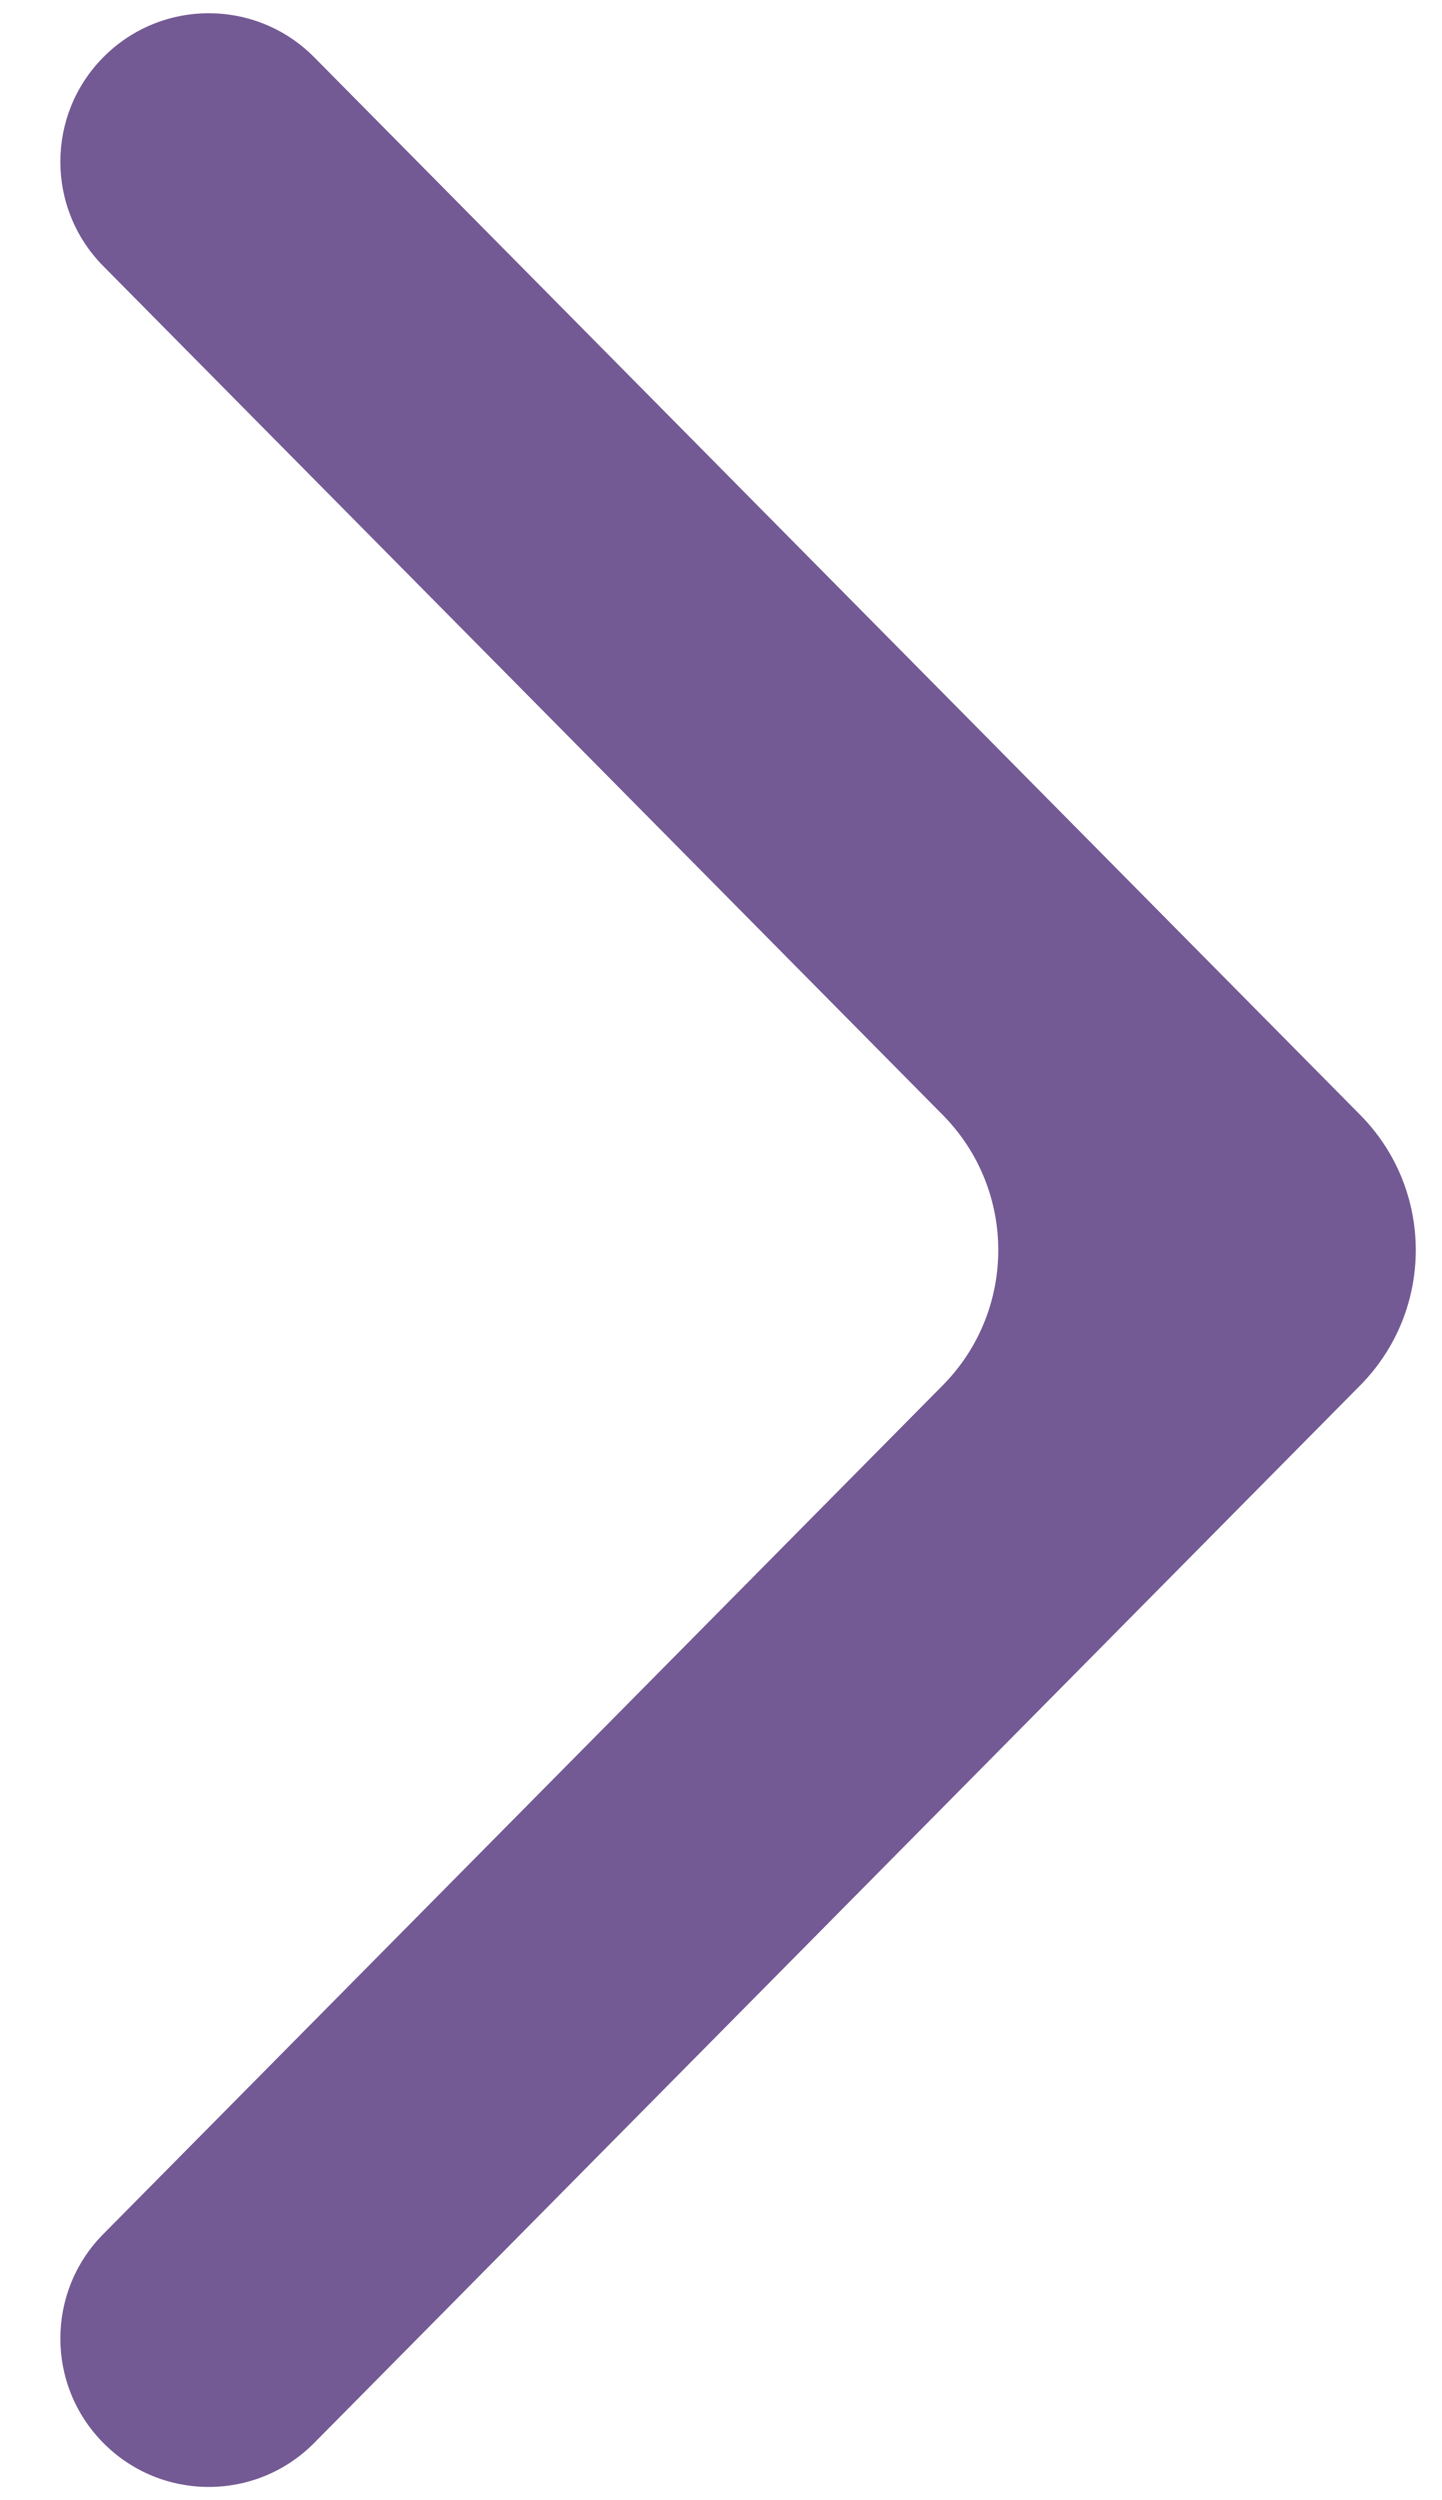 <svg width="15" height="26" viewBox="0 0 15 26" fill="none" xmlns="http://www.w3.org/2000/svg">
<path fill-rule="evenodd" clip-rule="evenodd" d="M9.806 14.407C10.577 13.627 10.577 12.373 9.806 11.594L1.074 2.767C0.479 2.166 0.479 1.197 1.074 0.596C1.678 -0.015 2.665 -0.015 3.269 0.596L14.149 11.594C14.92 12.373 14.92 13.627 14.149 14.407L3.269 25.404C2.665 26.015 1.678 26.015 1.074 25.404C0.479 24.803 0.479 23.834 1.074 23.233L9.806 14.407Z" fill="#735A94"/>
</svg>
